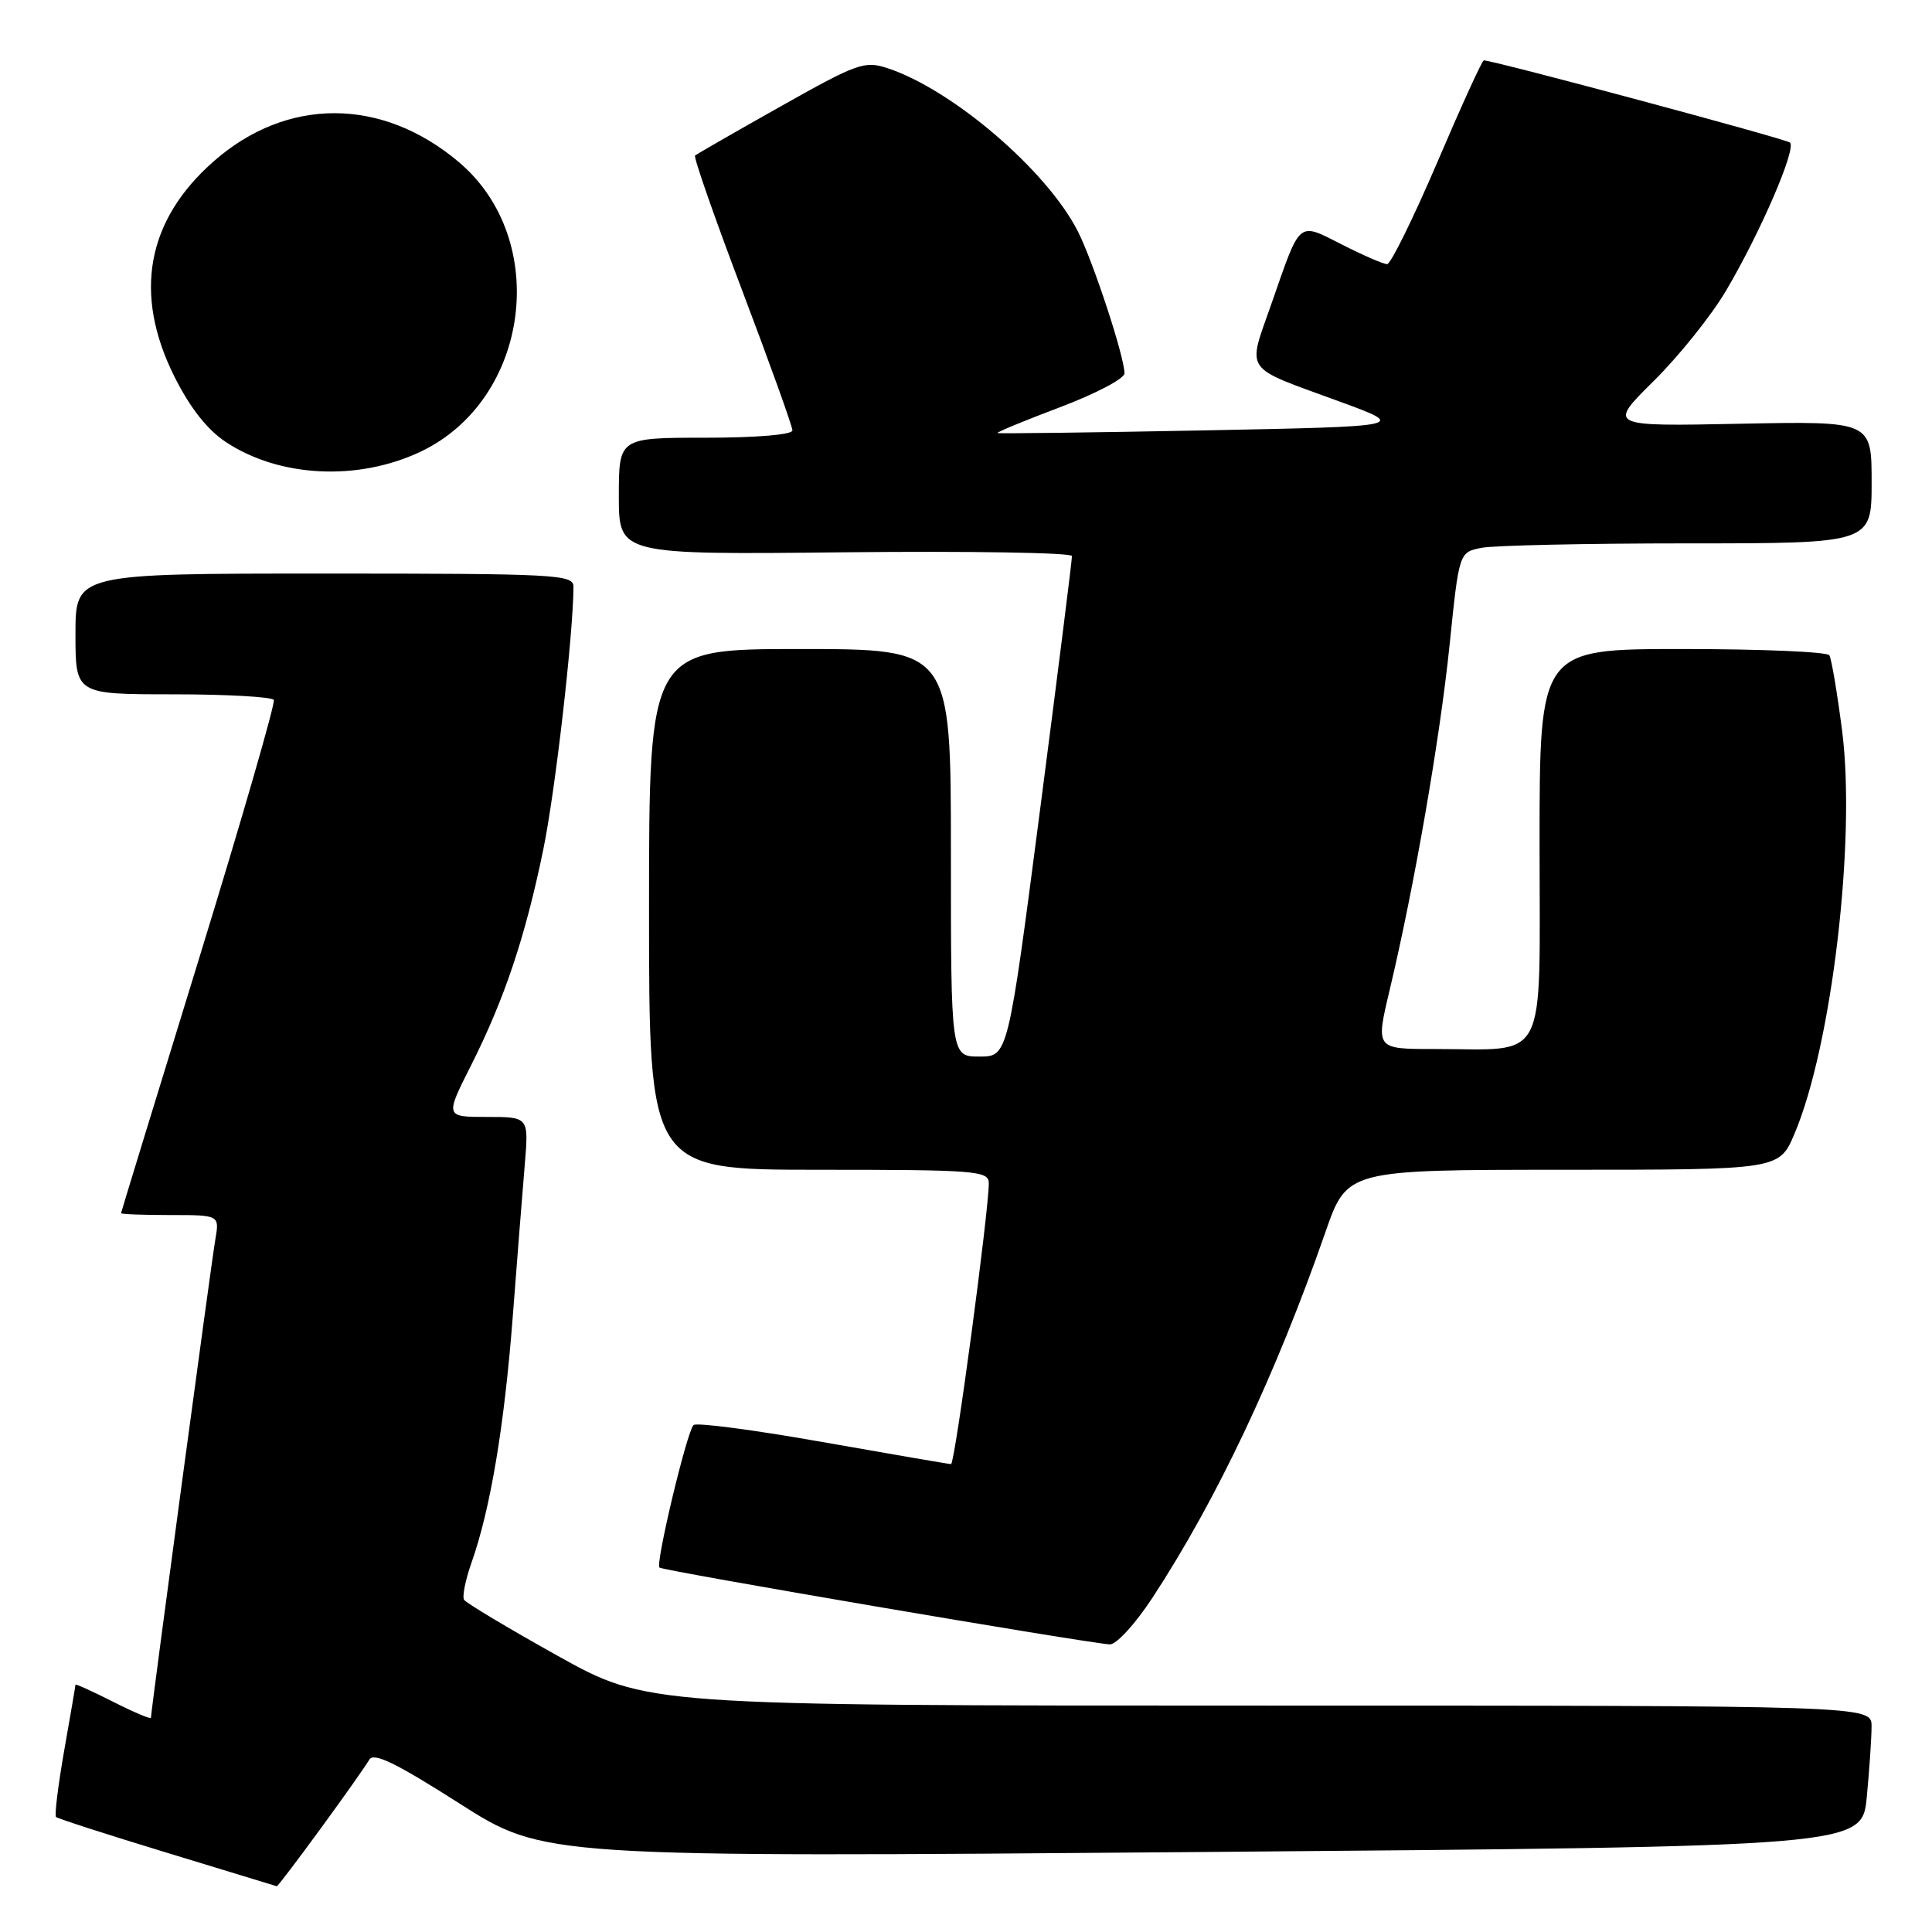 <?xml version="1.0" encoding="UTF-8" standalone="no"?>
<!DOCTYPE svg PUBLIC "-//W3C//DTD SVG 1.1//EN" "http://www.w3.org/Graphics/SVG/1.1/DTD/svg11.dtd" >
<svg xmlns="http://www.w3.org/2000/svg" xmlns:xlink="http://www.w3.org/1999/xlink" version="1.1" viewBox="0 0 256 256">
 <g >
 <path fill="currentColor"
d=" M 42.52 242.25 C 45.63 238.00 48.51 233.91 48.93 233.17 C 49.49 232.16 52.45 233.59 60.88 238.97 C 72.08 246.11 72.08 246.11 159.41 245.40 C 246.74 244.68 246.74 244.68 247.36 238.09 C 247.71 234.47 247.99 230.26 247.99 228.75 C 248.00 226.00 248.00 226.00 166.87 226.00 C 85.74 226.00 85.74 226.00 73.85 219.38 C 67.31 215.73 61.75 212.40 61.49 211.98 C 61.23 211.56 61.67 209.35 62.47 207.08 C 64.99 199.95 66.82 189.00 67.94 174.50 C 68.53 166.80 69.25 157.69 69.54 154.25 C 70.06 148.00 70.06 148.00 64.52 148.00 C 58.97 148.00 58.97 148.00 62.43 141.14 C 66.86 132.34 69.61 124.13 71.99 112.56 C 73.58 104.84 75.95 84.18 75.99 77.75 C 76.00 76.12 73.77 76.00 43.00 76.00 C 10.00 76.00 10.00 76.00 10.00 84.00 C 10.00 92.00 10.00 92.00 22.94 92.00 C 30.06 92.00 36.06 92.34 36.28 92.75 C 36.50 93.16 32.05 108.57 26.38 127.00 C 20.71 145.43 16.05 160.61 16.04 160.75 C 16.02 160.89 18.95 161.00 22.55 161.00 C 29.09 161.00 29.09 161.00 28.53 164.25 C 27.99 167.38 20.00 226.75 20.00 227.61 C 20.00 227.84 17.75 226.89 15.00 225.50 C 12.25 224.11 10.00 223.09 10.00 223.23 C 10.00 223.38 9.33 227.29 8.51 231.93 C 7.70 236.57 7.21 240.54 7.42 240.76 C 7.64 240.97 14.27 243.11 22.16 245.51 C 30.05 247.91 36.58 249.90 36.68 249.94 C 36.78 249.97 39.41 246.51 42.52 242.25 Z  M 152.68 211.75 C 161.18 198.79 169.02 182.23 175.63 163.25 C 178.50 155.01 178.50 155.01 207.13 155.00 C 235.75 155.00 235.75 155.00 237.77 150.25 C 242.72 138.62 245.94 111.32 244.09 96.83 C 243.44 91.79 242.68 87.29 242.40 86.83 C 242.11 86.37 233.36 86.00 222.94 86.00 C 204.00 86.00 204.00 86.00 204.00 111.88 C 204.00 141.49 205.29 139.00 190.01 139.00 C 182.28 139.00 182.28 139.00 184.12 131.25 C 187.38 117.59 190.81 97.85 192.09 85.34 C 193.34 73.18 193.34 73.18 196.30 72.59 C 197.92 72.27 210.22 72.00 223.63 72.00 C 248.00 72.00 248.00 72.00 248.00 63.90 C 248.00 55.80 248.00 55.80 230.52 56.15 C 213.05 56.50 213.05 56.50 219.11 50.50 C 222.45 47.20 226.78 41.80 228.72 38.50 C 233.26 30.81 238.07 19.68 237.18 18.89 C 236.63 18.40 197.90 8.00 196.61 8.00 C 196.39 8.00 193.62 14.07 190.45 21.50 C 187.27 28.92 184.28 35.00 183.80 35.00 C 183.32 35.00 180.64 33.84 177.83 32.41 C 171.92 29.42 172.38 29.04 168.50 40.17 C 165.25 49.50 164.53 48.45 177.46 53.19 C 186.50 56.50 186.50 56.50 159.50 57.03 C 144.65 57.32 132.36 57.47 132.18 57.38 C 132.01 57.28 135.72 55.75 140.43 53.97 C 145.15 52.19 149.00 50.17 149.00 49.47 C 149.00 47.28 144.85 34.66 142.82 30.65 C 138.71 22.58 126.23 11.88 117.59 9.03 C 114.56 8.03 113.57 8.39 103.42 14.11 C 97.41 17.49 92.32 20.42 92.10 20.61 C 91.88 20.81 94.69 28.86 98.35 38.51 C 102.01 48.17 105.00 56.50 105.00 57.03 C 105.00 57.60 100.25 58.00 93.50 58.00 C 82.00 58.00 82.00 58.00 82.00 65.75 C 82.00 73.50 82.00 73.50 112.00 73.18 C 128.50 73.01 142.02 73.23 142.04 73.68 C 142.06 74.13 140.16 89.24 137.82 107.25 C 133.56 140.00 133.56 140.00 129.78 140.00 C 126.00 140.00 126.00 140.00 126.00 113.00 C 126.00 86.00 126.00 86.00 106.00 86.00 C 86.00 86.00 86.00 86.00 86.00 120.50 C 86.00 155.00 86.00 155.00 108.50 155.00 C 129.26 155.00 131.00 155.14 131.02 156.75 C 131.05 160.29 126.53 194.00 126.02 194.00 C 125.74 194.00 118.08 192.68 109.00 191.08 C 99.92 189.47 92.22 188.46 91.89 188.83 C 90.98 189.82 86.84 207.17 87.38 207.71 C 87.80 208.13 143.43 217.62 147.04 217.89 C 147.89 217.95 150.40 215.22 152.68 211.75 Z  M 55.75 59.84 C 70.21 52.97 73.00 31.77 60.79 21.47 C 50.60 12.87 38.01 12.84 28.30 21.39 C 19.41 29.21 17.64 38.95 23.11 49.90 C 25.18 54.04 27.46 56.94 29.94 58.58 C 37.03 63.27 47.46 63.78 55.75 59.84 Z "/>
</g>
</svg>